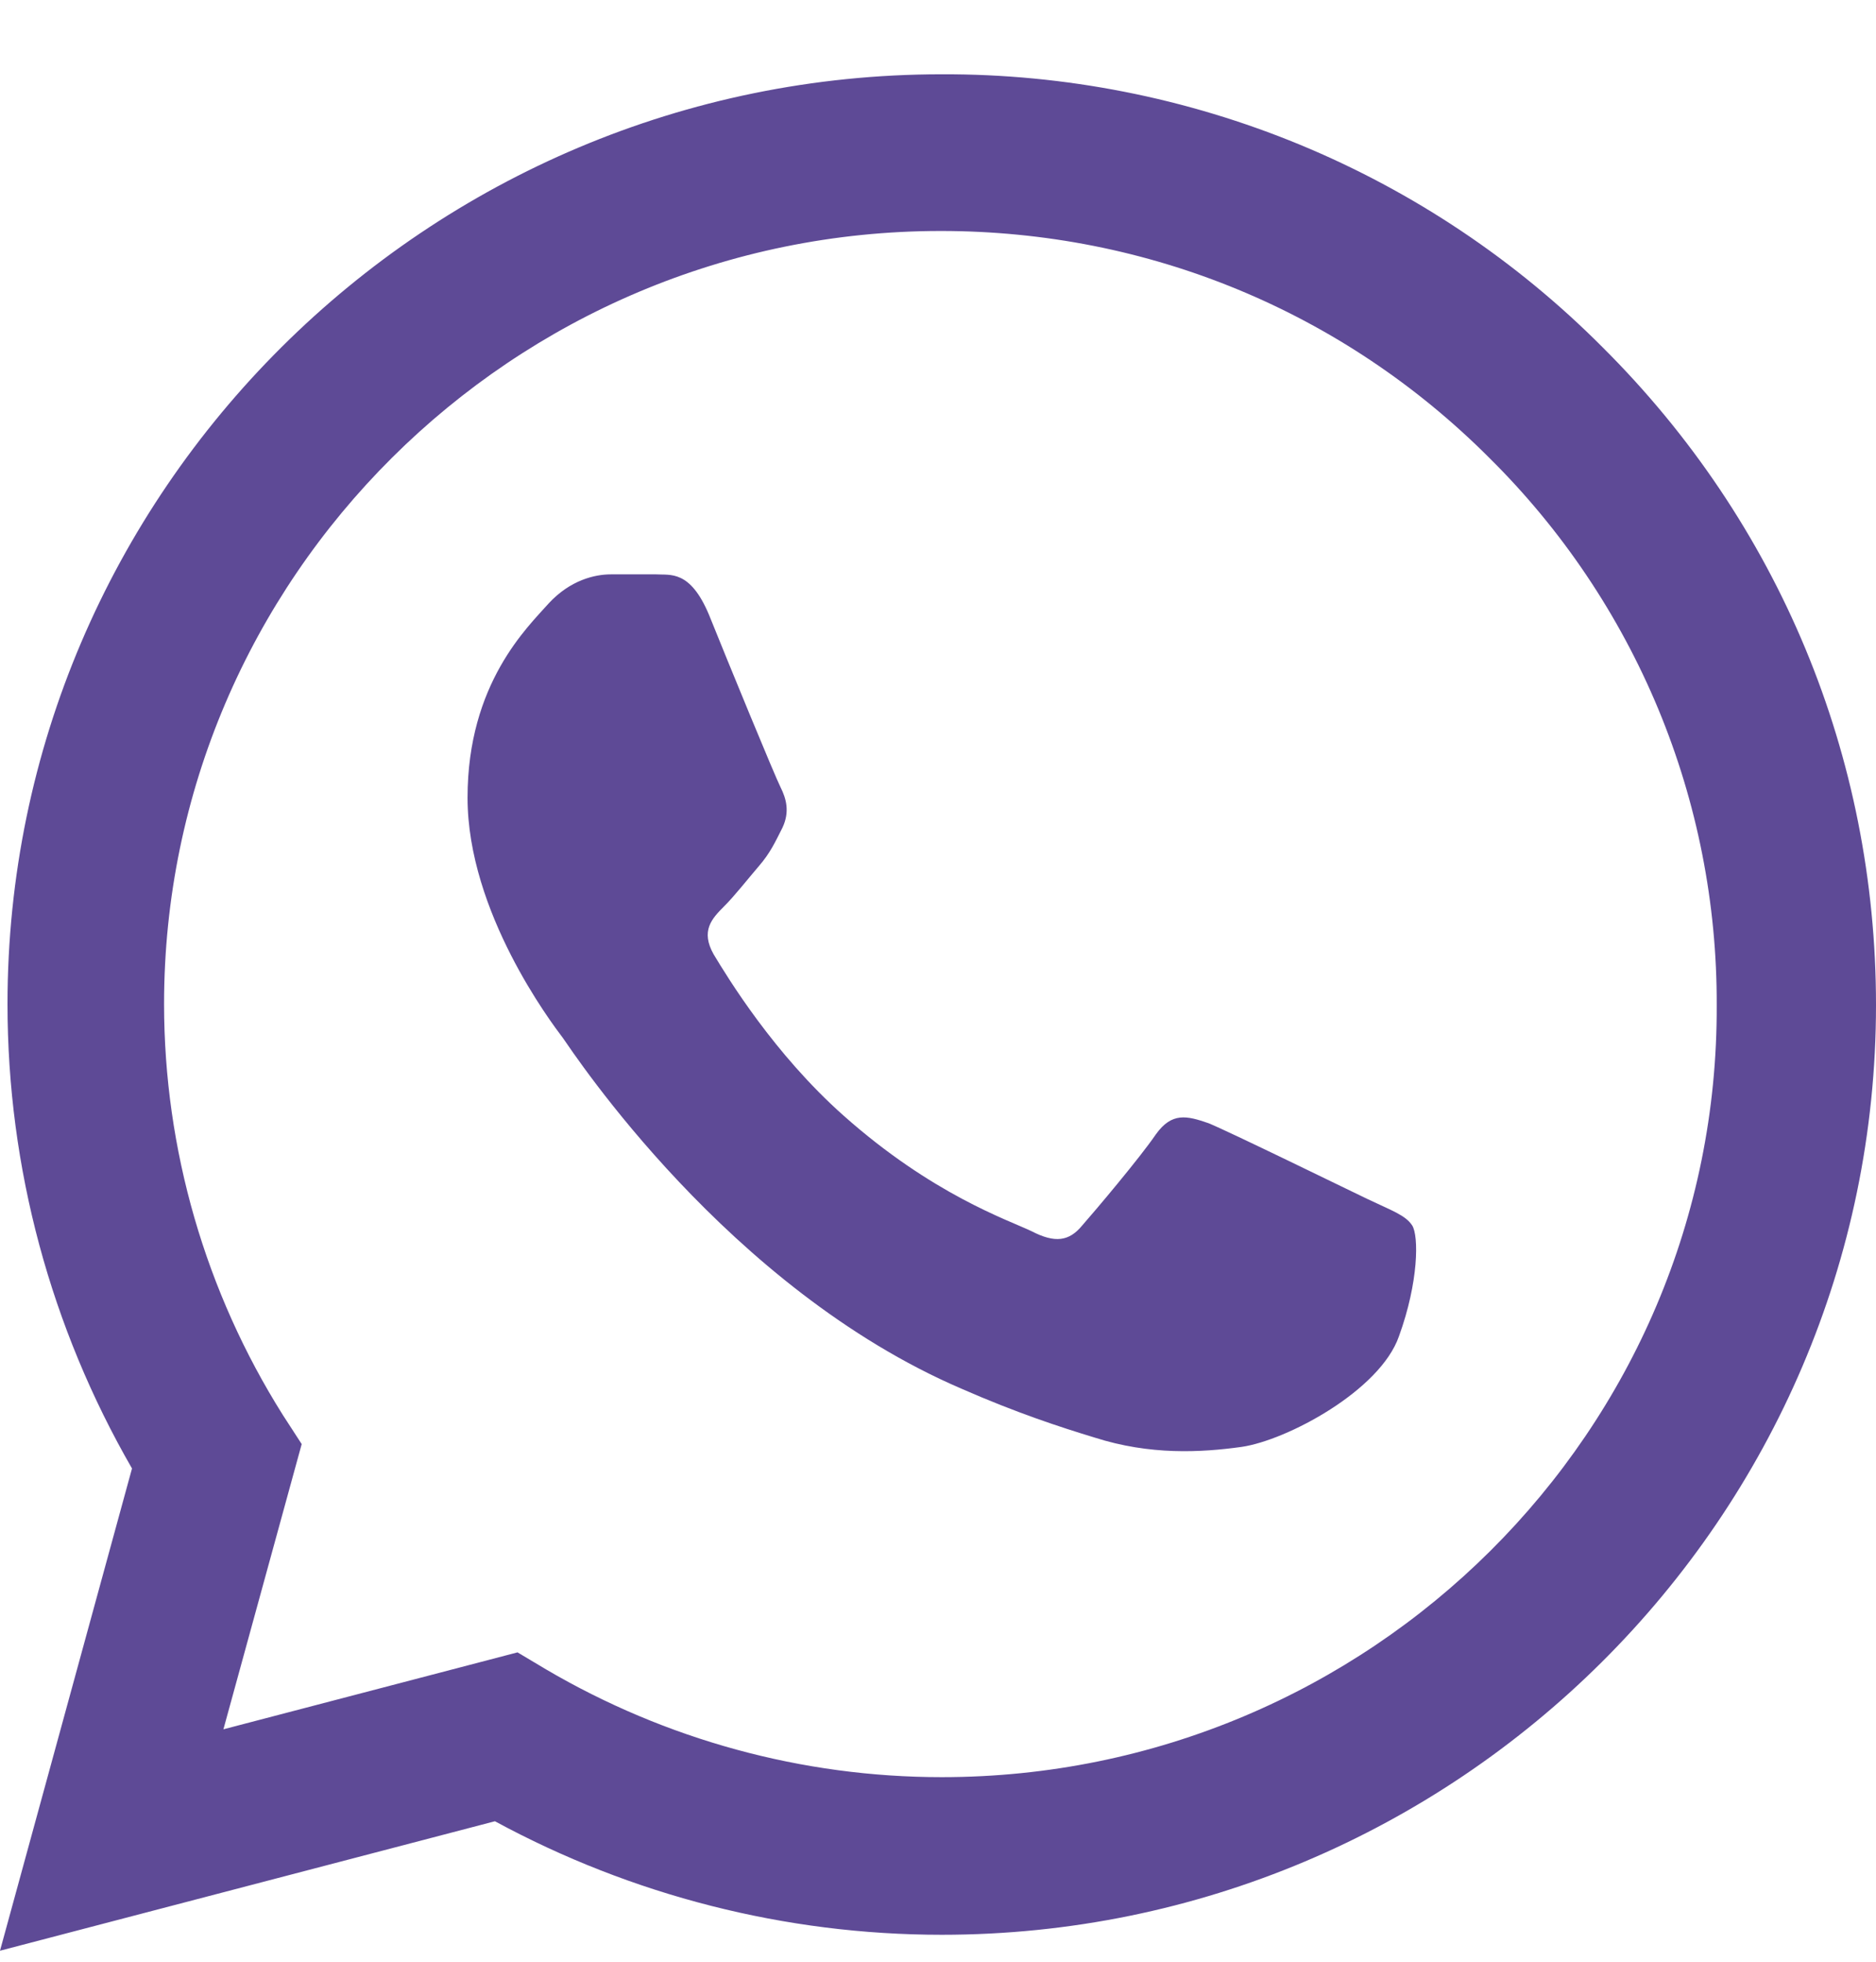 <svg width="22" height="23" viewBox="0 0 22 23" fill="none" xmlns="http://www.w3.org/2000/svg">
<path d="M18.794 4.072C17.78 3.053 16.573 2.246 15.243 1.696C13.912 1.147 12.485 0.866 11.044 0.871C5.008 0.871 0.088 5.766 0.088 11.772C0.088 13.697 0.597 15.567 1.548 17.217L0 22.871L5.804 21.353C7.407 22.222 9.209 22.684 11.044 22.684C17.08 22.684 22 17.789 22 11.783C22 8.868 20.861 6.129 18.794 4.072ZM11.044 20.836C9.408 20.836 7.805 20.396 6.401 19.571L6.069 19.373L2.62 20.275L3.538 16.931L3.317 16.59C2.408 15.146 1.925 13.476 1.924 11.772C1.924 6.778 6.014 2.708 11.033 2.708C13.465 2.708 15.754 3.654 17.467 5.37C18.316 6.21 18.988 7.21 19.446 8.311C19.903 9.412 20.136 10.592 20.132 11.783C20.154 16.777 16.063 20.836 11.044 20.836ZM16.041 14.06C15.765 13.928 14.416 13.268 14.173 13.169C13.919 13.081 13.742 13.037 13.554 13.301C13.366 13.576 12.846 14.192 12.691 14.368C12.537 14.555 12.371 14.577 12.095 14.434C11.818 14.302 10.934 14.005 9.894 13.081C9.076 12.355 8.535 11.464 8.369 11.189C8.214 10.914 8.347 10.771 8.49 10.628C8.612 10.507 8.767 10.309 8.899 10.155C9.032 10.001 9.087 9.88 9.176 9.704C9.264 9.517 9.22 9.363 9.154 9.231C9.087 9.099 8.535 7.757 8.314 7.207C8.092 6.679 7.86 6.745 7.694 6.734H7.164C6.976 6.734 6.688 6.8 6.434 7.075C6.191 7.35 5.483 8.01 5.483 9.352C5.483 10.694 6.467 11.992 6.6 12.168C6.733 12.355 8.535 15.105 11.276 16.282C11.929 16.568 12.437 16.733 12.835 16.854C13.487 17.063 14.084 17.03 14.56 16.964C15.091 16.887 16.185 16.304 16.406 15.666C16.638 15.028 16.638 14.489 16.561 14.368C16.483 14.247 16.318 14.192 16.041 14.06Z" fill="#5E4A96"/>
</svg>

